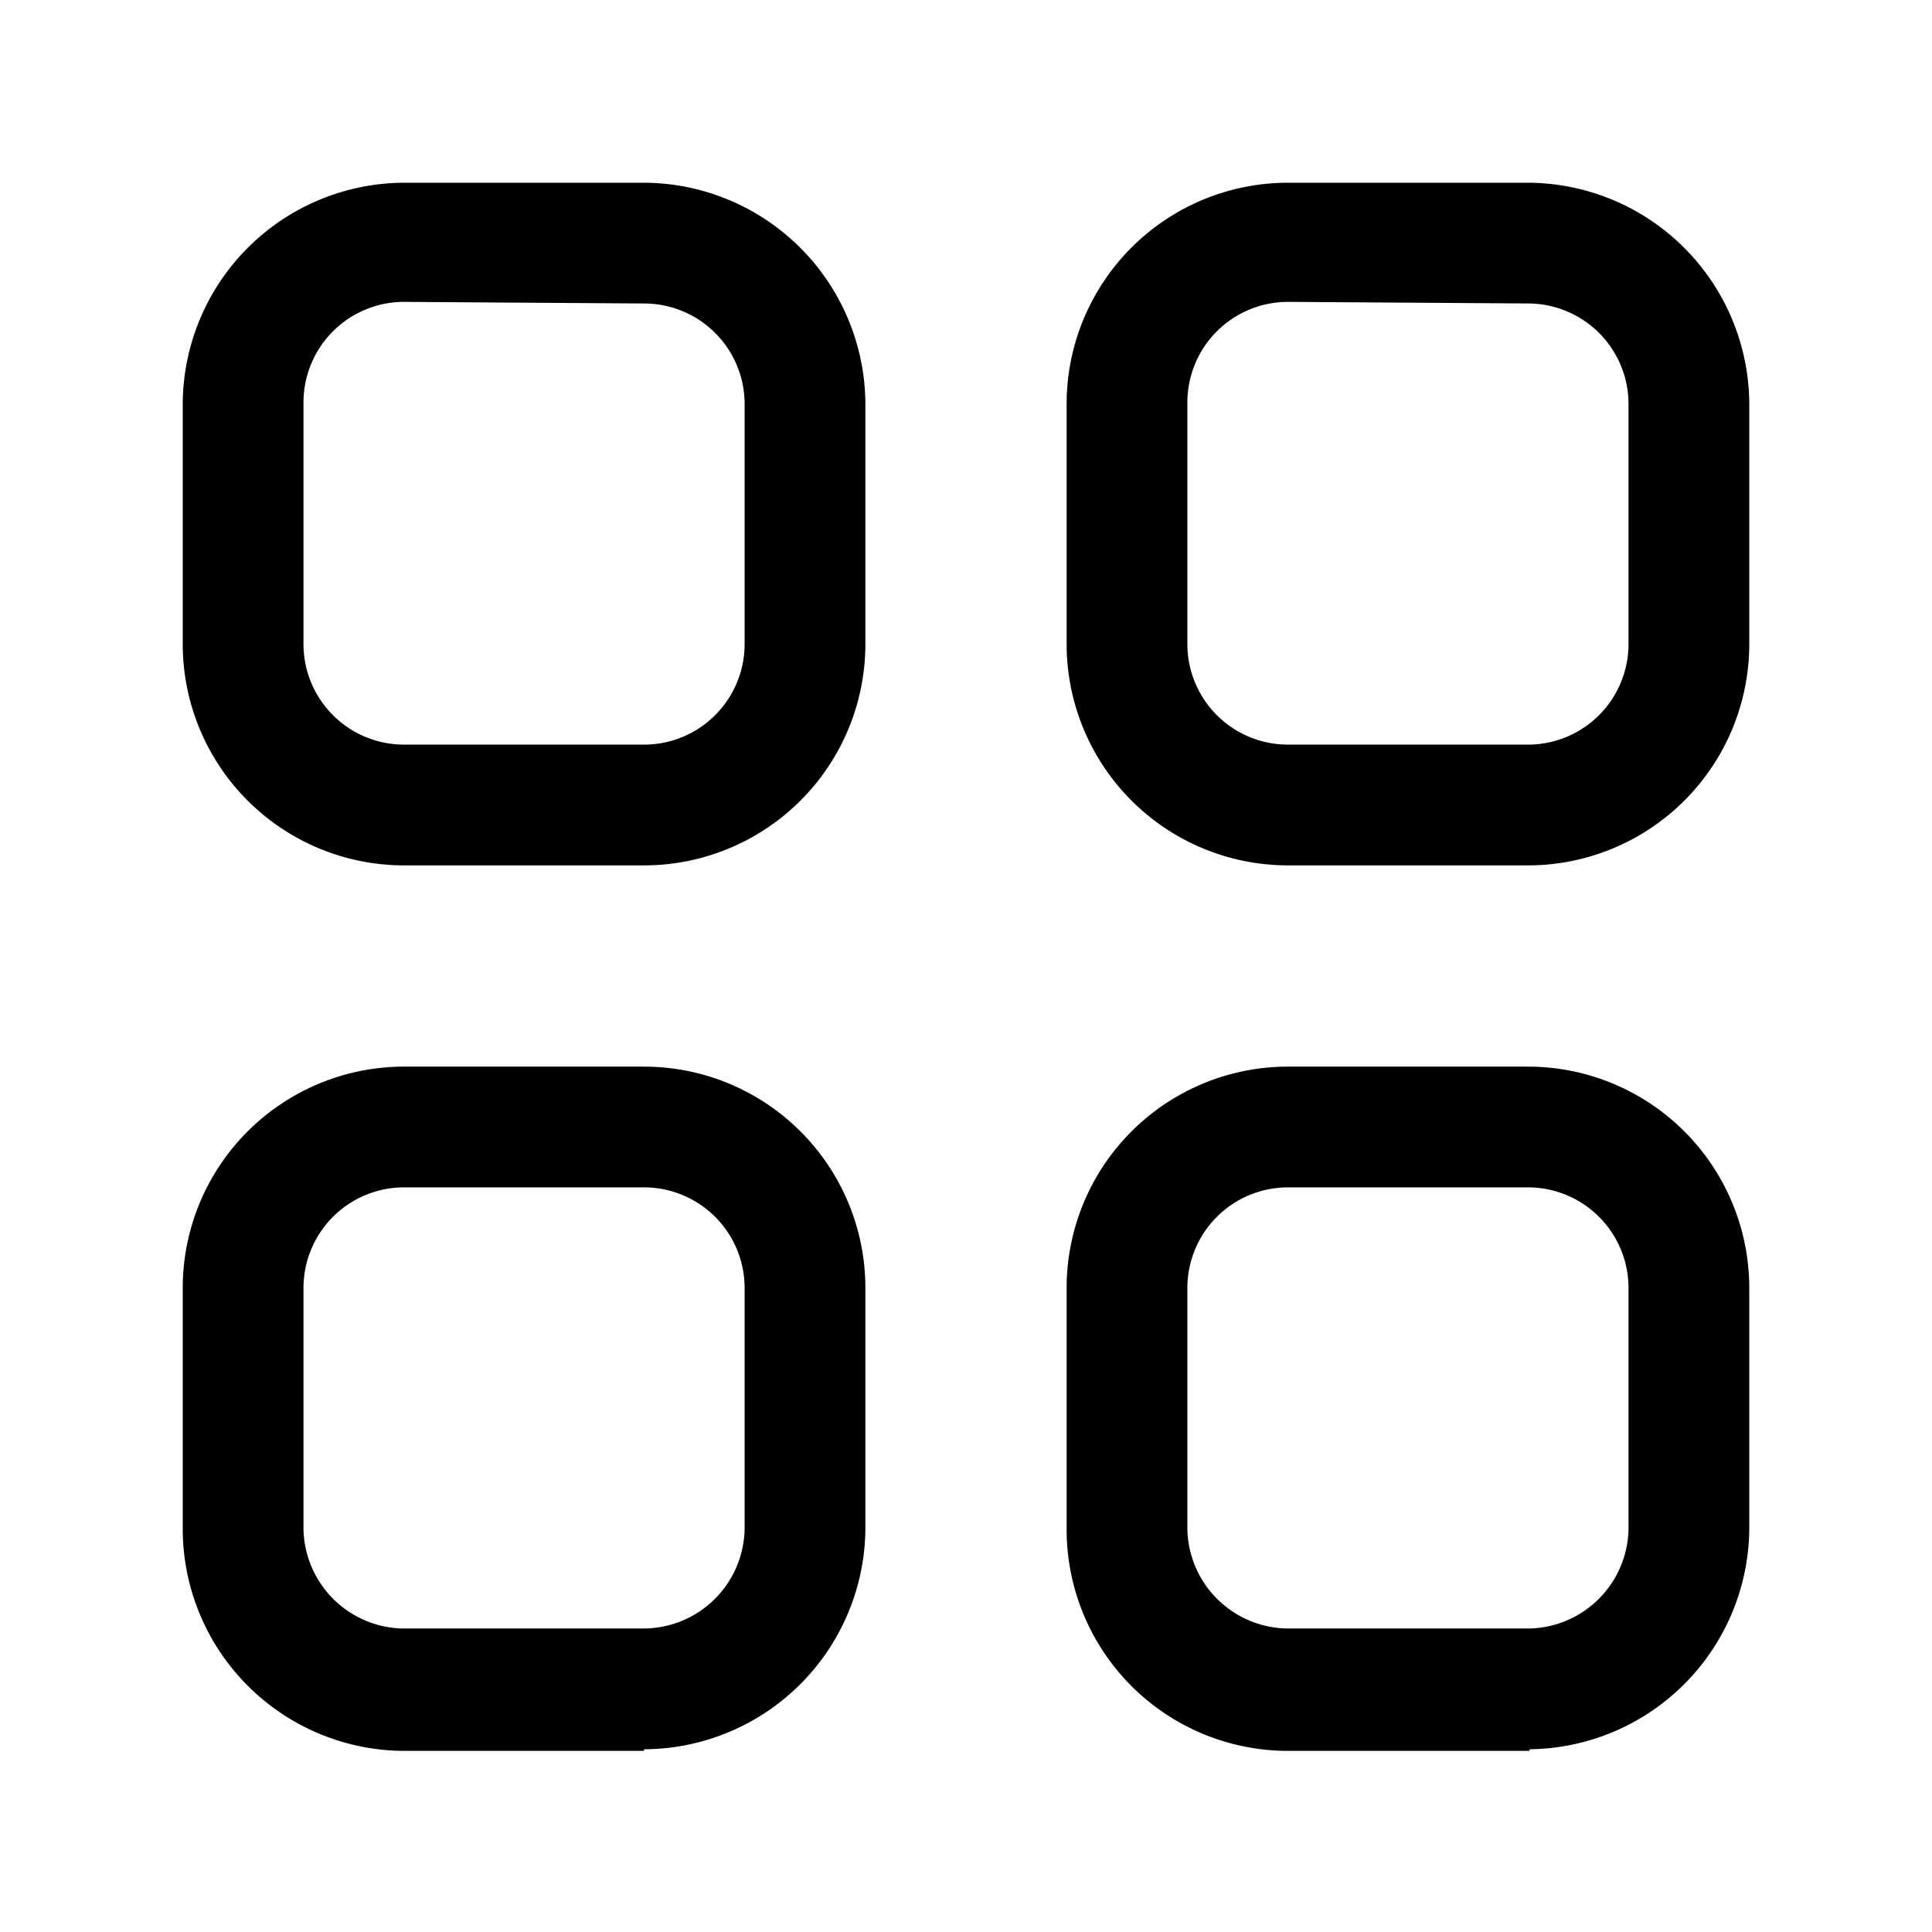 <svg height="24" width="24" viewBox="0 0 24 24" fill="currentColor" aria-hidden="true" class="Icon___StyledSvg-sc-h17bjp-0" data-testid="grid"><path d="M8,10.75H5A2.75,2.75,0,0,1,2.27,8V5A2.76,2.76,0,0,1,5,2.27H8A2.76,2.76,0,0,1,10.75,5V8A2.75,2.75,0,0,1,8,10.75Zm-3-7A1.25,1.25,0,0,0,3.77,5V8A1.25,1.25,0,0,0,5,9.25H8A1.25,1.25,0,0,0,9.25,8V5A1.25,1.25,0,0,0,8,3.77Zm14,7H16A2.75,2.75,0,0,1,13.25,8V5A2.75,2.75,0,0,1,16,2.27h3A2.76,2.76,0,0,1,21.73,5V8A2.75,2.75,0,0,1,19,10.75Zm-3-7A1.25,1.25,0,0,0,14.75,5V8A1.25,1.25,0,0,0,16,9.25h3A1.25,1.25,0,0,0,20.23,8V5A1.25,1.25,0,0,0,19,3.77Zm-8,18H5A2.76,2.76,0,0,1,2.27,19V16A2.75,2.75,0,0,1,5,13.25H8A2.75,2.75,0,0,1,10.75,16v3A2.76,2.76,0,0,1,8,21.73Zm-3-7A1.25,1.25,0,0,0,3.77,16v3A1.26,1.26,0,0,0,5,20.23H8A1.26,1.26,0,0,0,9.25,19V16A1.25,1.25,0,0,0,8,14.75Zm14,7H16A2.75,2.75,0,0,1,13.25,19V16A2.75,2.75,0,0,1,16,13.25h3A2.75,2.75,0,0,1,21.73,16v3A2.76,2.76,0,0,1,19,21.73Zm-3-7A1.25,1.25,0,0,0,14.75,16v3A1.26,1.26,0,0,0,16,20.23h3A1.26,1.26,0,0,0,20.23,19V16A1.25,1.25,0,0,0,19,14.75Z" fill="currentColor"></path></svg>